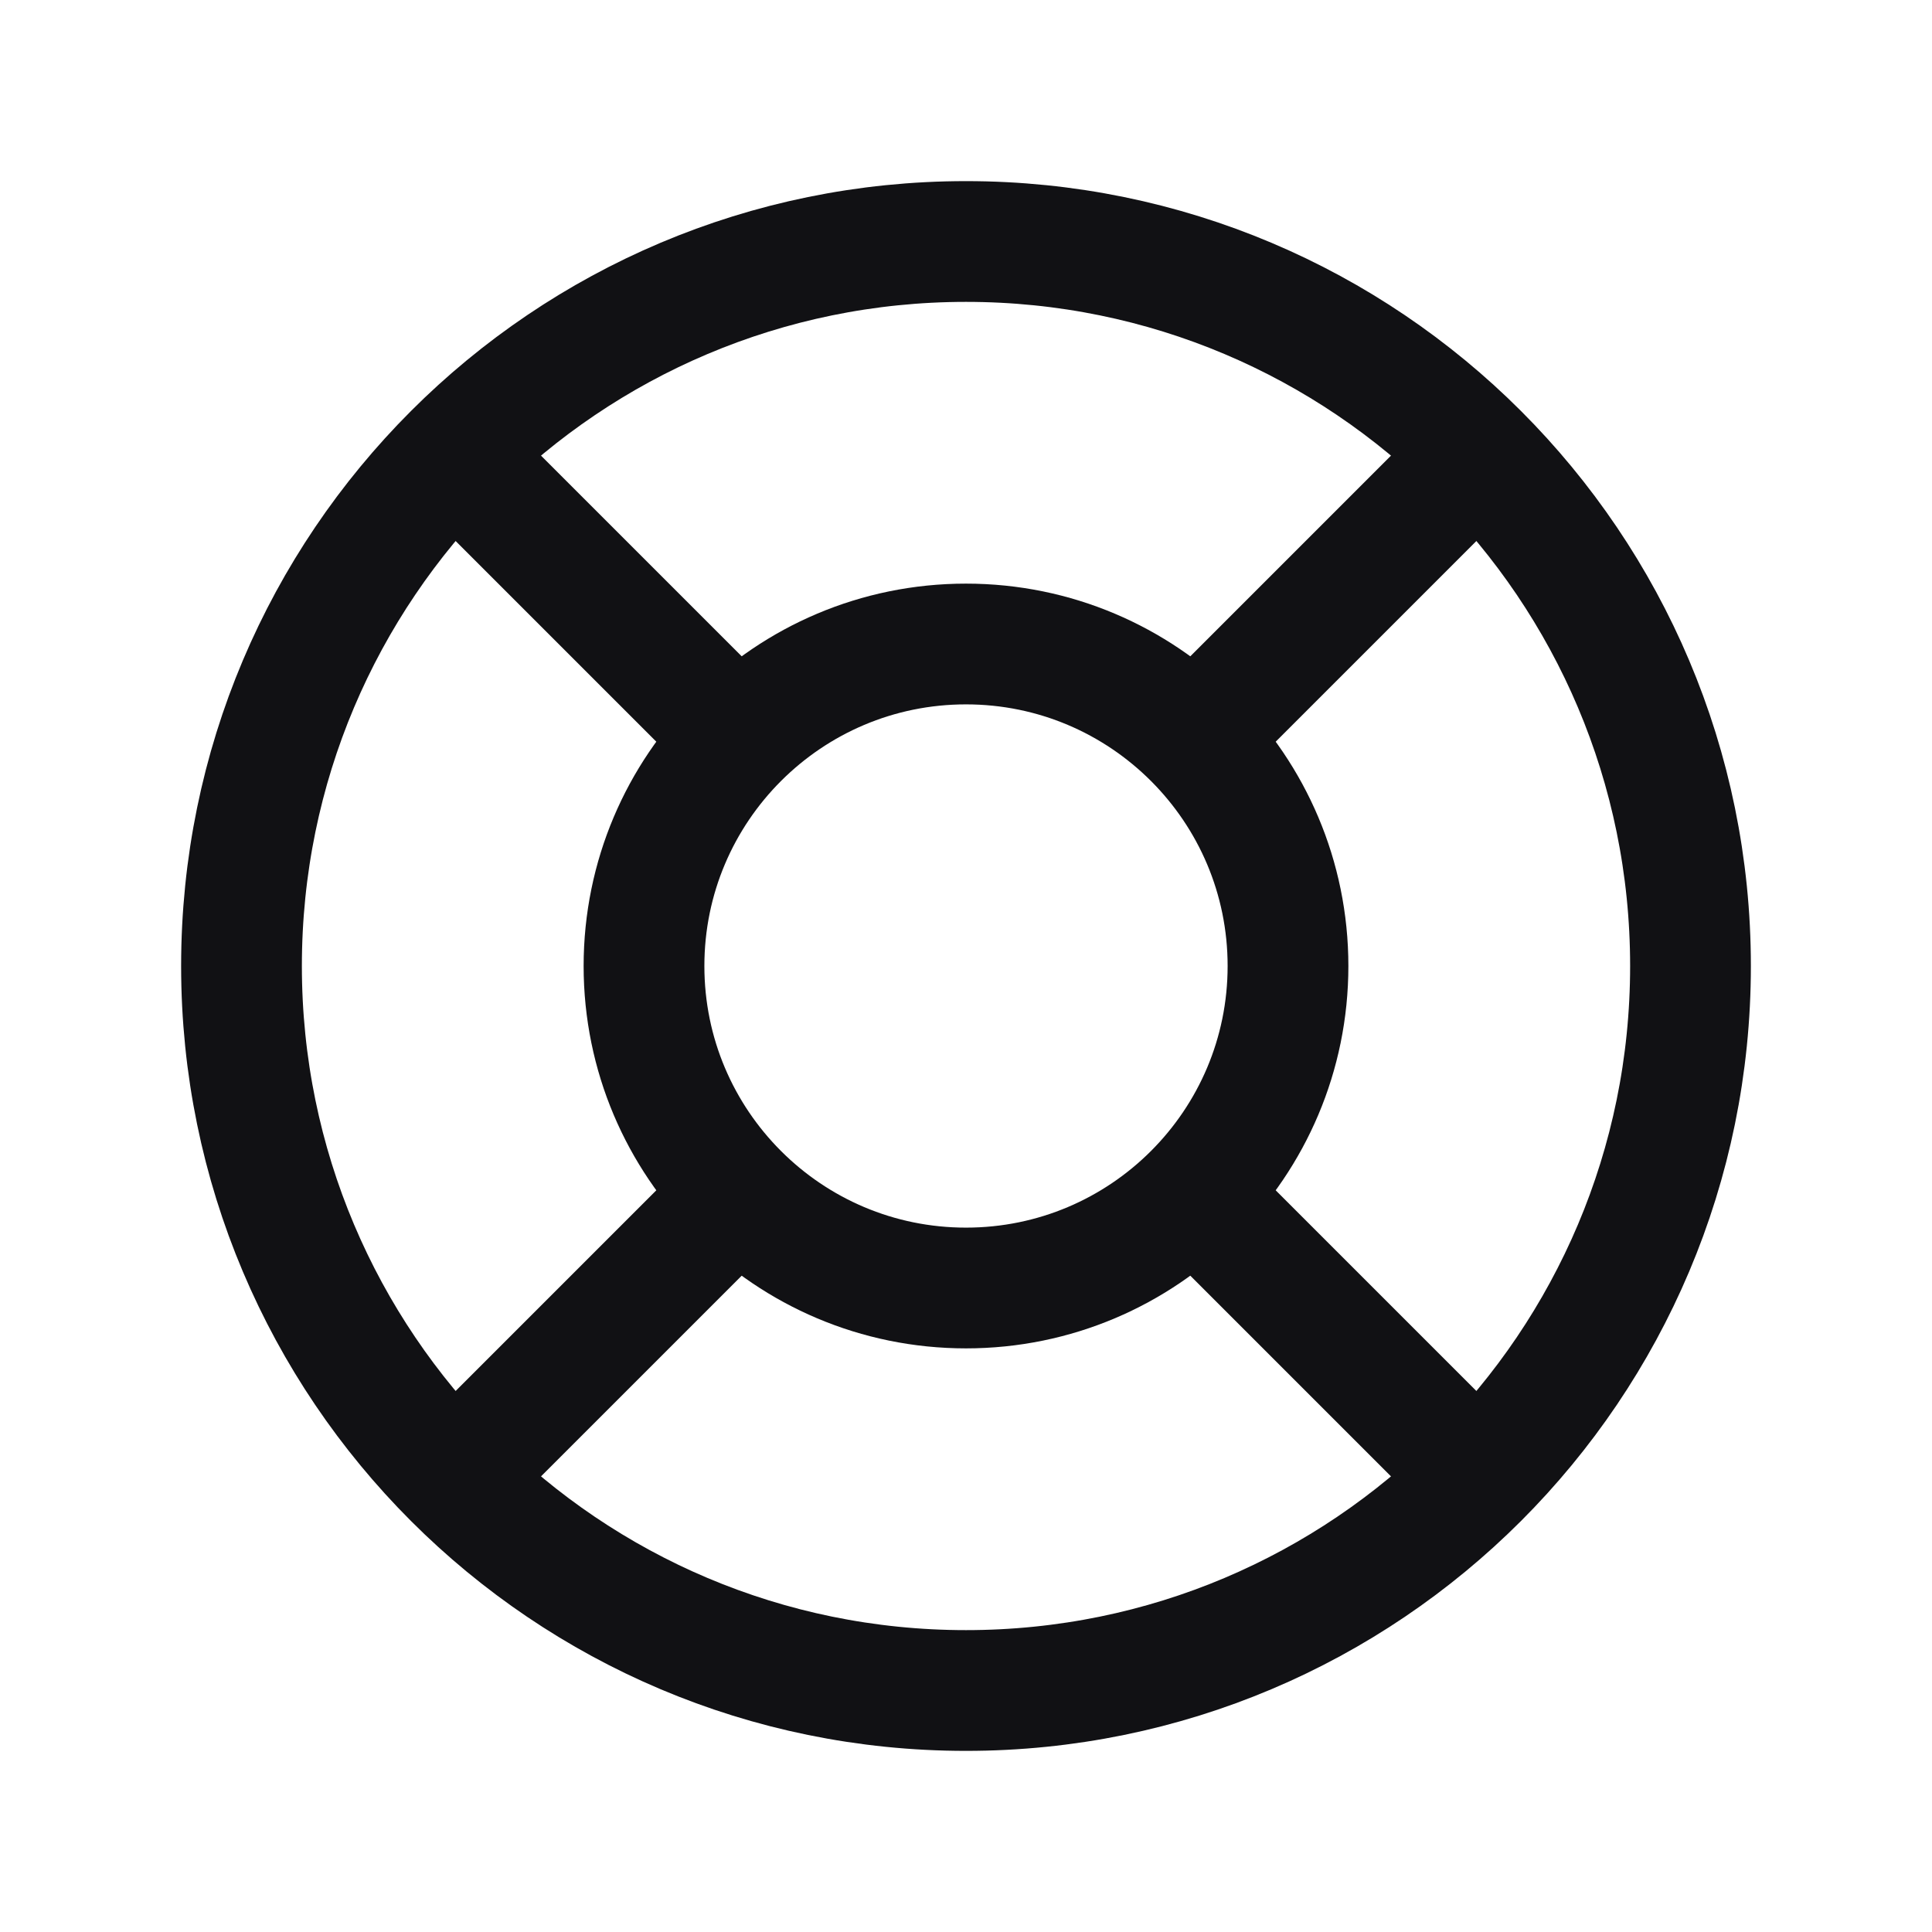 <svg width="24" height="24" viewBox="0 0 24 24" fill="none" xmlns="http://www.w3.org/2000/svg">
<g clip-path="url(#clip0_995_11515)">
<path d="M12 16C14.209 16 16 14.209 16 12C16 9.791 14.209 8 12 8C9.791 8 8 9.791 8 12C8 14.209 9.791 16 12 16Z" stroke="#111114" stroke-width="1.5" stroke-linecap="round" stroke-linejoin="round"/>
<path d="M12 21C16.971 21 21 16.971 21 12C21 7.029 16.971 3 12 3C7.029 3 3 7.029 3 12C3 16.971 7.029 21 12 21Z" stroke="#111114" stroke-width="1.5" stroke-linecap="round" stroke-linejoin="round"/>
<path d="M15 15L18.35 18.35" stroke="#111114" stroke-width="1.5" stroke-linecap="round" stroke-linejoin="round"/>
<path d="M9 15L5.65 18.35" stroke="#111114" stroke-width="1.5" stroke-linecap="round" stroke-linejoin="round"/>
<path d="M5.65 5.65L9 9" stroke="#111114" stroke-width="1.5" stroke-linecap="round" stroke-linejoin="round"/>
<path d="M18.35 5.65L15 9" stroke="#111114" stroke-width="1.5" stroke-linecap="round" stroke-linejoin="round"/>
</g>
<defs>
<clipPath id="clip0_995_11515">
<rect width="24" height="24" fill="white"/>
</clipPath>
</defs>
</svg>

